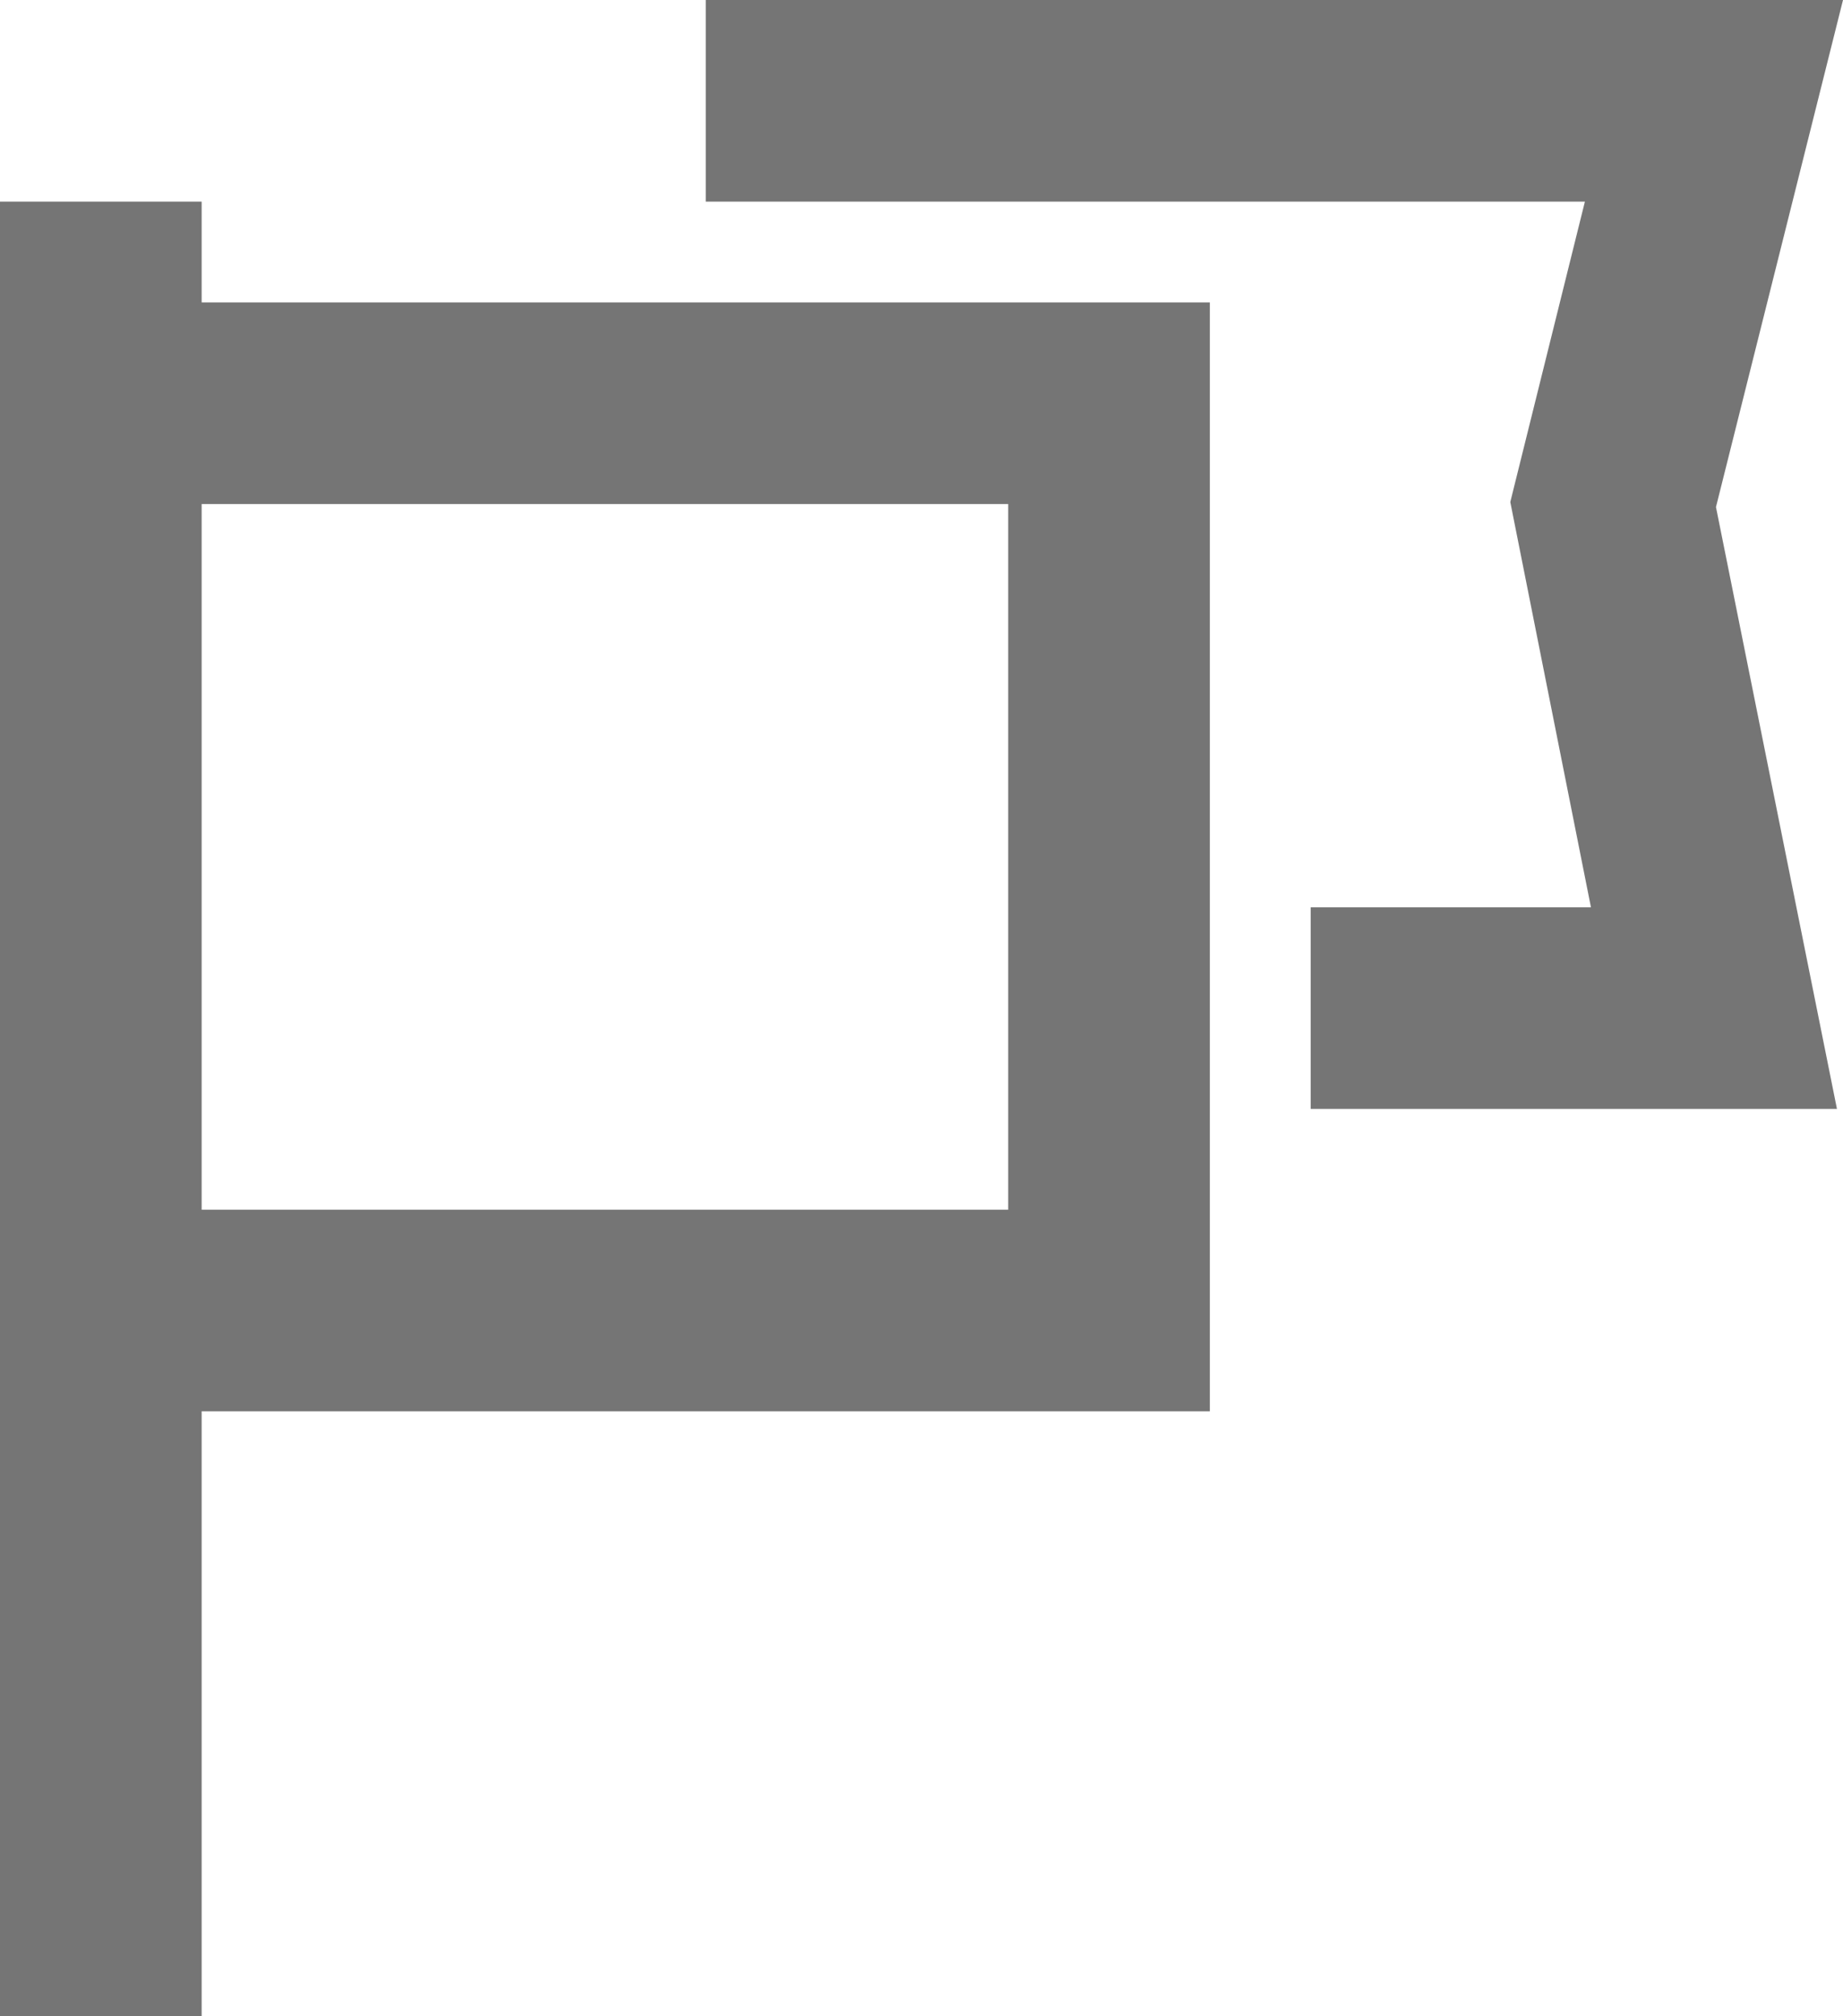 <svg xmlns="http://www.w3.org/2000/svg" viewBox="0 0 18.28 20"><defs><style>.cls-1{fill:#757575;}</style></defs><title>Asset 6</title><g id="Layer_2" data-name="Layer 2"><g id="Layer_1-2" data-name="Layer 1"><path class="cls-1" d="M2,14H12V3H2V2H0V20H2Zm8-2H2V5h8Z"/><polygon class="cls-1" points="14.98 4.98 15.78 9 13 9 13 11 18.22 11 17.02 5.03 18.28 0 7 0 7 2 15.72 2 14.98 4.98"/></g></g></svg>